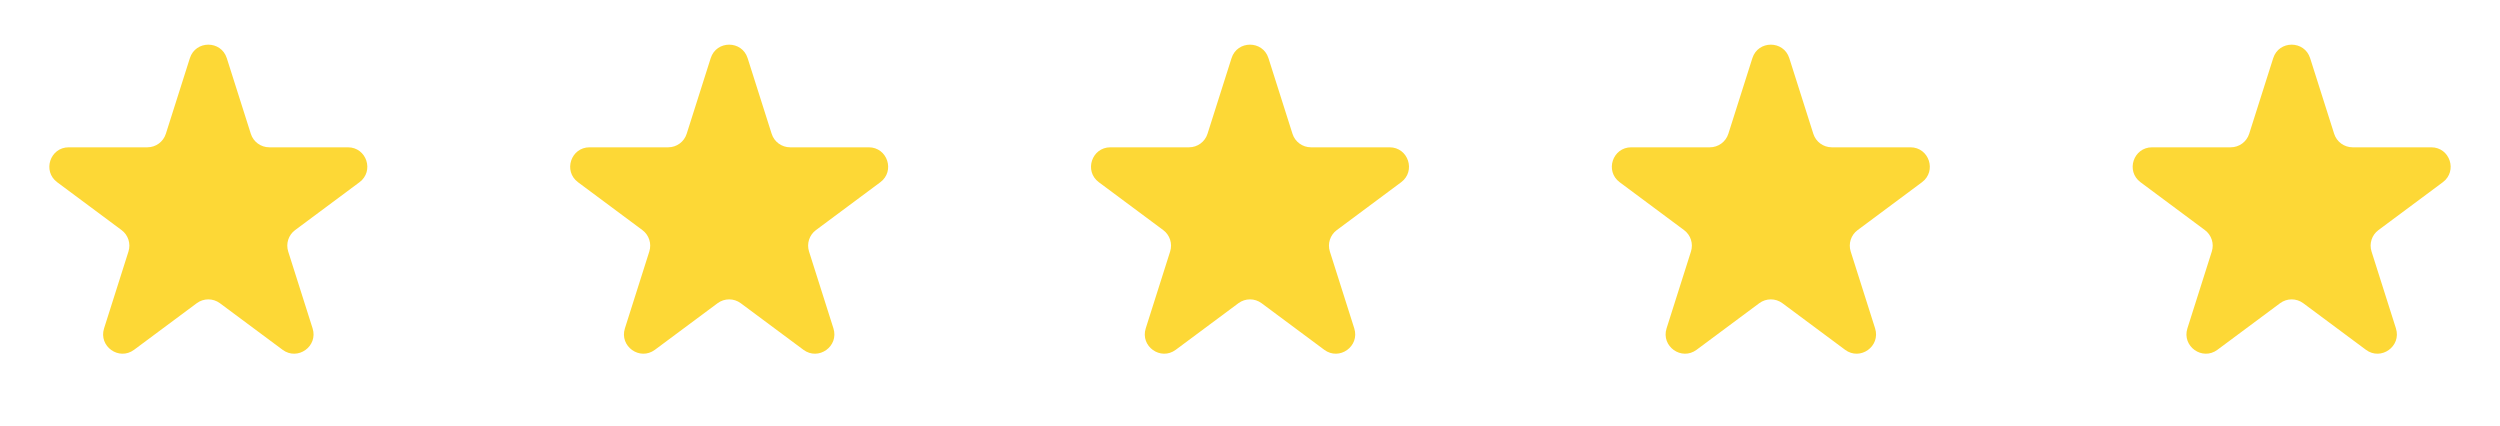 <svg width="129" height="22" viewBox="0 0 129 22" fill="none" xmlns="http://www.w3.org/2000/svg">
<path d="M9.797 3.002C10.092 2.072 11.408 2.072 11.703 3.002L12.942 6.903C13.074 7.319 13.46 7.601 13.895 7.601H17.953C18.916 7.601 19.322 8.829 18.549 9.403L15.227 11.873C14.885 12.127 14.742 12.571 14.871 12.978L16.13 16.944C16.424 17.87 15.36 18.629 14.581 18.049L11.347 15.645C10.992 15.382 10.508 15.382 10.153 15.645L6.919 18.049C6.14 18.629 5.076 17.87 5.37 16.944L6.629 12.978C6.758 12.571 6.615 12.127 6.273 11.873L2.951 9.403C2.178 8.829 2.584 7.601 3.547 7.601H7.605C8.04 7.601 8.426 7.319 8.558 6.903L9.797 3.002Z" fill="#FDD836"/>
<path d="M36.672 3.002C36.967 2.072 38.283 2.072 38.578 3.002L39.817 6.903C39.949 7.319 40.334 7.601 40.77 7.601H44.828C45.791 7.601 46.197 8.829 45.424 9.403L42.102 11.873C41.76 12.127 41.617 12.571 41.746 12.978L43.005 16.944C43.299 17.87 42.235 18.629 41.456 18.049L38.222 15.645C37.867 15.382 37.383 15.382 37.028 15.645L33.794 18.049C33.015 18.629 31.951 17.87 32.245 16.944L33.504 12.978C33.633 12.571 33.49 12.127 33.148 11.873L29.826 9.403C29.053 8.829 29.459 7.601 30.422 7.601H34.48C34.916 7.601 35.301 7.319 35.433 6.903L36.672 3.002Z" fill="#FDD836"/>
<path d="M63.547 3.002C63.842 2.072 65.158 2.072 65.453 3.002L66.692 6.903C66.824 7.319 67.21 7.601 67.645 7.601H71.703C72.666 7.601 73.072 8.829 72.299 9.403L68.978 11.873C68.635 12.127 68.492 12.571 68.621 12.978L69.88 16.944C70.174 17.87 69.11 18.629 68.331 18.049L65.097 15.645C64.743 15.382 64.257 15.382 63.903 15.645L60.669 18.049C59.89 18.629 58.826 17.87 59.12 16.944L60.379 12.978C60.508 12.571 60.365 12.127 60.023 11.873L56.701 9.403C55.928 8.829 56.334 7.601 57.297 7.601H61.355C61.791 7.601 62.176 7.319 62.308 6.903L63.547 3.002Z" fill="#FDD836"/>
<path d="M90.422 3.002C90.717 2.072 92.033 2.072 92.328 3.002L93.567 6.903C93.699 7.319 94.085 7.601 94.52 7.601H98.578C99.541 7.601 99.947 8.829 99.174 9.403L95.853 11.873C95.51 12.127 95.367 12.571 95.496 12.978L96.755 16.944C97.049 17.87 95.985 18.629 95.206 18.049L91.972 15.645C91.618 15.382 91.132 15.382 90.778 15.645L87.544 18.049C86.765 18.629 85.701 17.87 85.995 16.944L87.254 12.978C87.383 12.571 87.24 12.127 86.897 11.873L83.576 9.403C82.803 8.829 83.209 7.601 84.172 7.601H88.23C88.665 7.601 89.051 7.319 89.183 6.903L90.422 3.002Z" fill="#FDD836"/>
<path d="M117.297 3.002C117.592 2.072 118.908 2.072 119.203 3.002L120.442 6.903C120.574 7.319 120.959 7.601 121.395 7.601H125.453C126.416 7.601 126.822 8.829 126.049 9.403L122.727 11.873C122.385 12.127 122.242 12.571 122.371 12.978L123.63 16.944C123.924 17.87 122.86 18.629 122.081 18.049L118.847 15.645C118.492 15.382 118.008 15.382 117.653 15.645L114.419 18.049C113.64 18.629 112.576 17.87 112.87 16.944L114.129 12.978C114.258 12.571 114.115 12.127 113.773 11.873L110.451 9.403C109.678 8.829 110.084 7.601 111.047 7.601H115.105C115.541 7.601 115.926 7.319 116.058 6.903L117.297 3.002Z" fill="#FDD836"/>
</svg>
